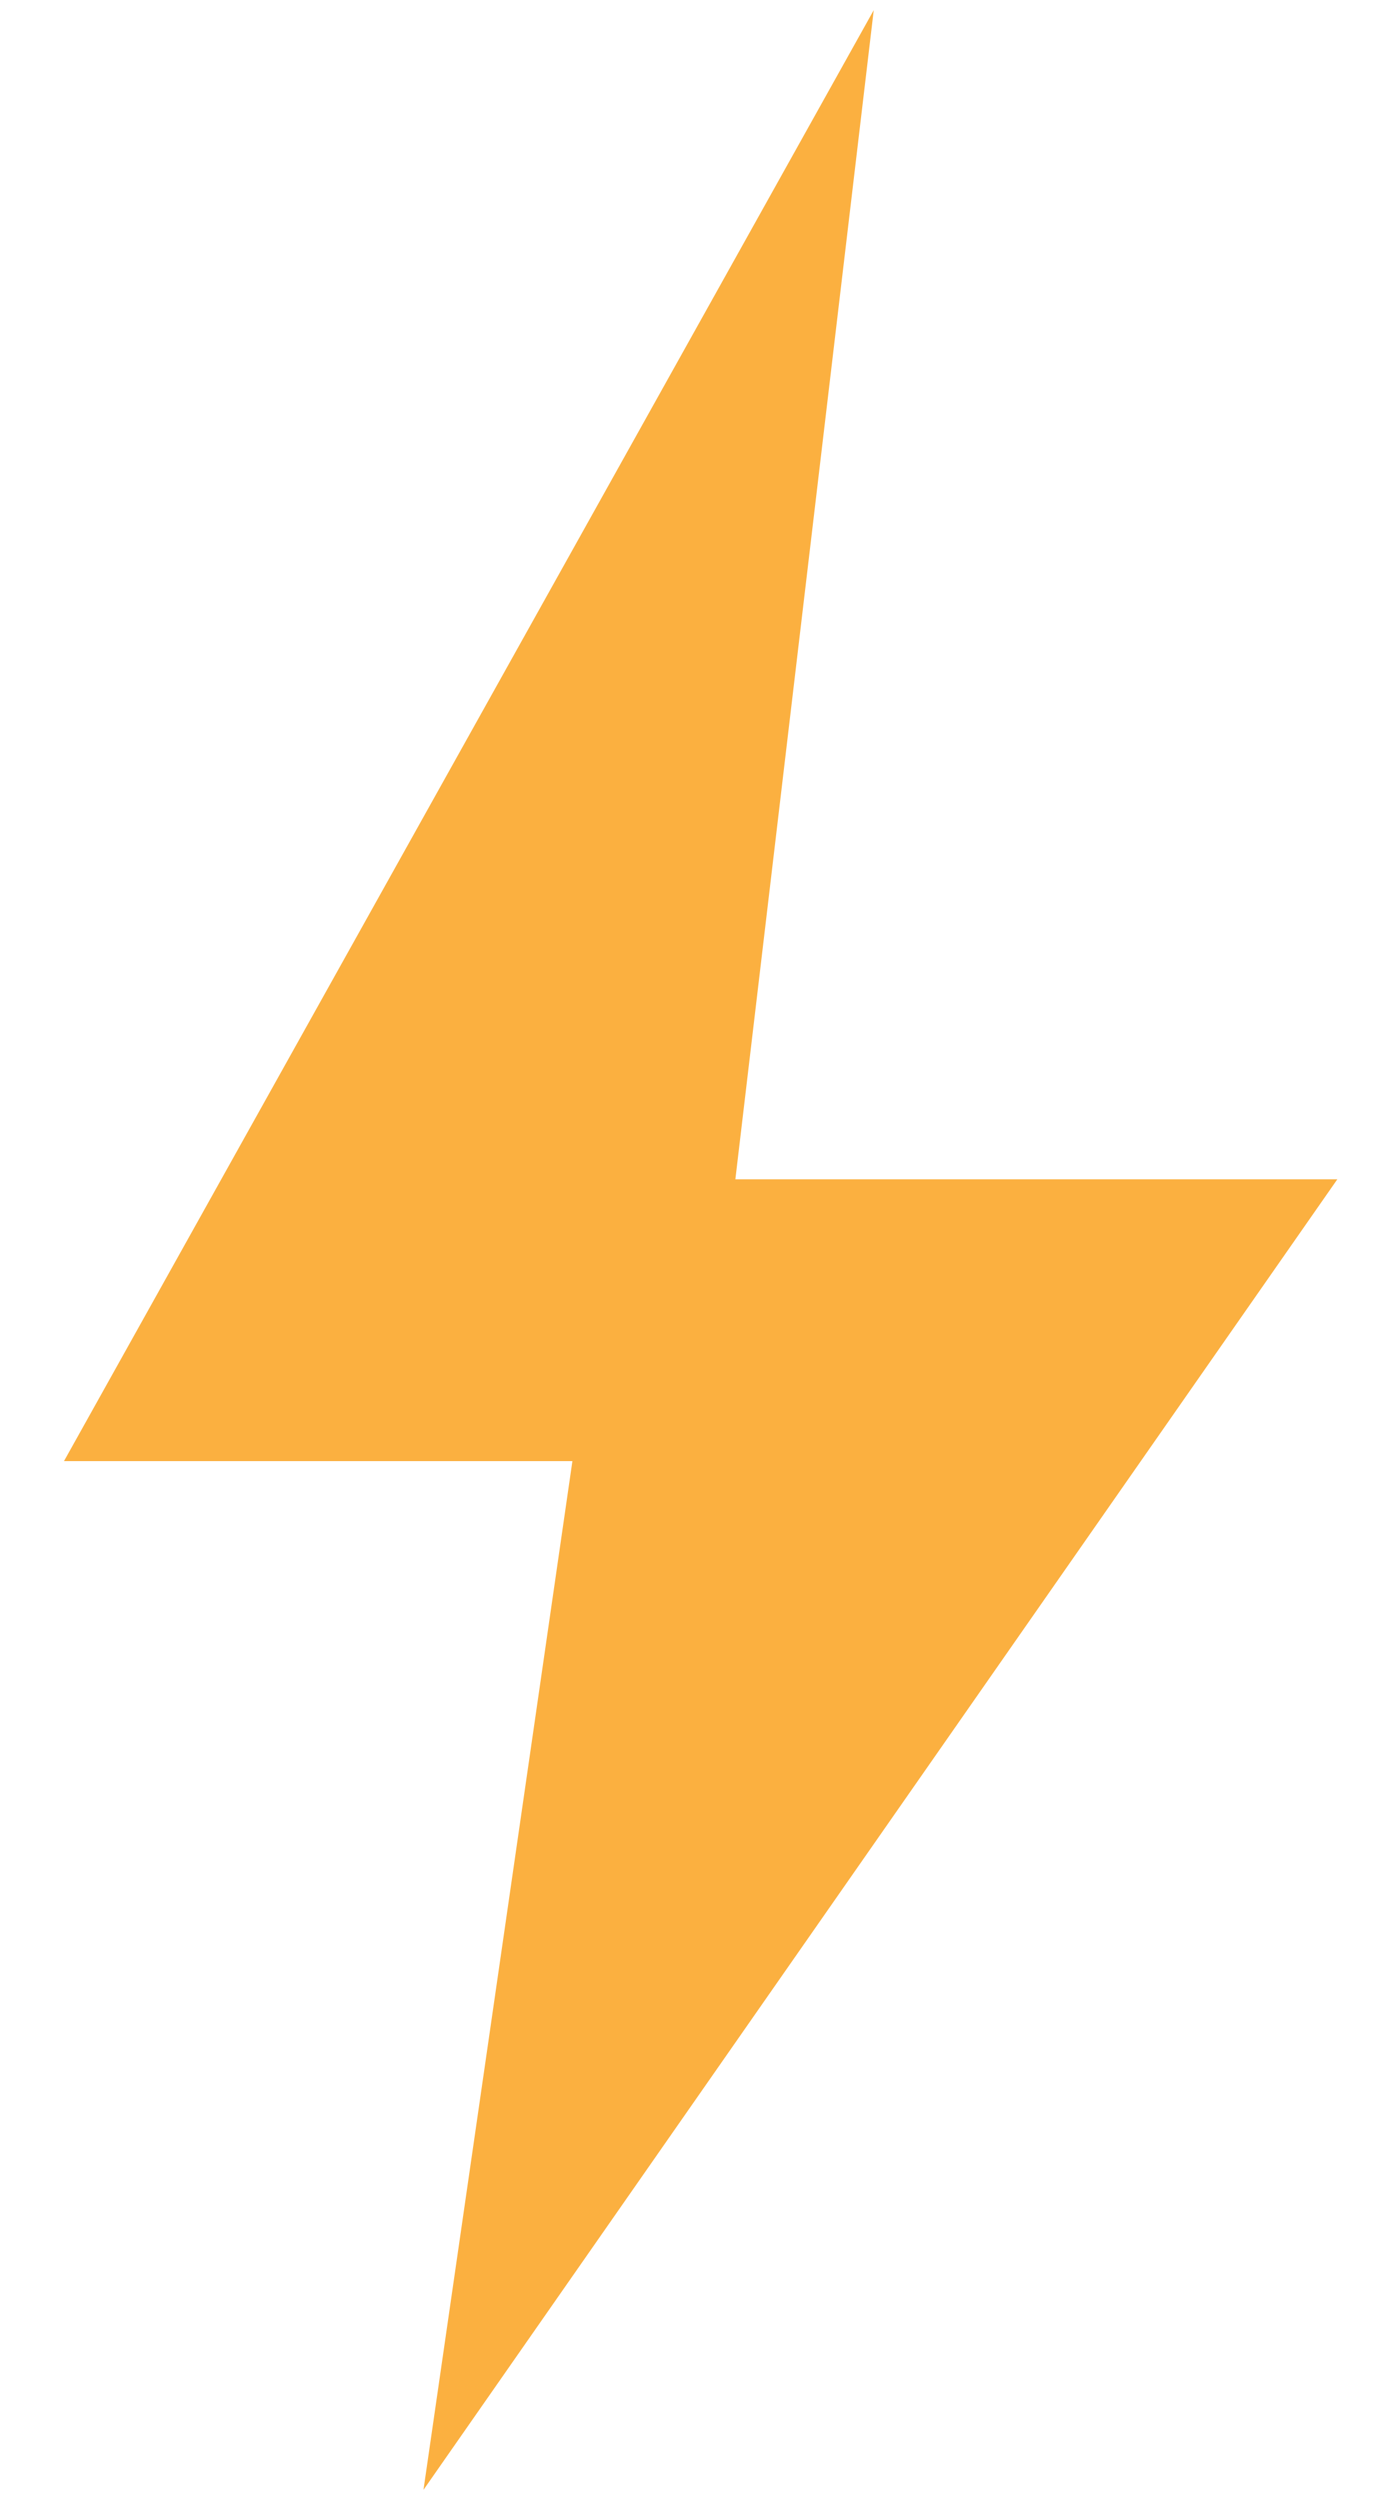 <svg width="10" height="18" viewBox="0 0 10 18" fill="none" xmlns="http://www.w3.org/2000/svg">
<path d="M9.635 8.491H5.298L6.295 0.073L0.461 10.52H4.124L3.051 17.927L9.635 8.491Z" fill="#FBB040"/>
</svg>
